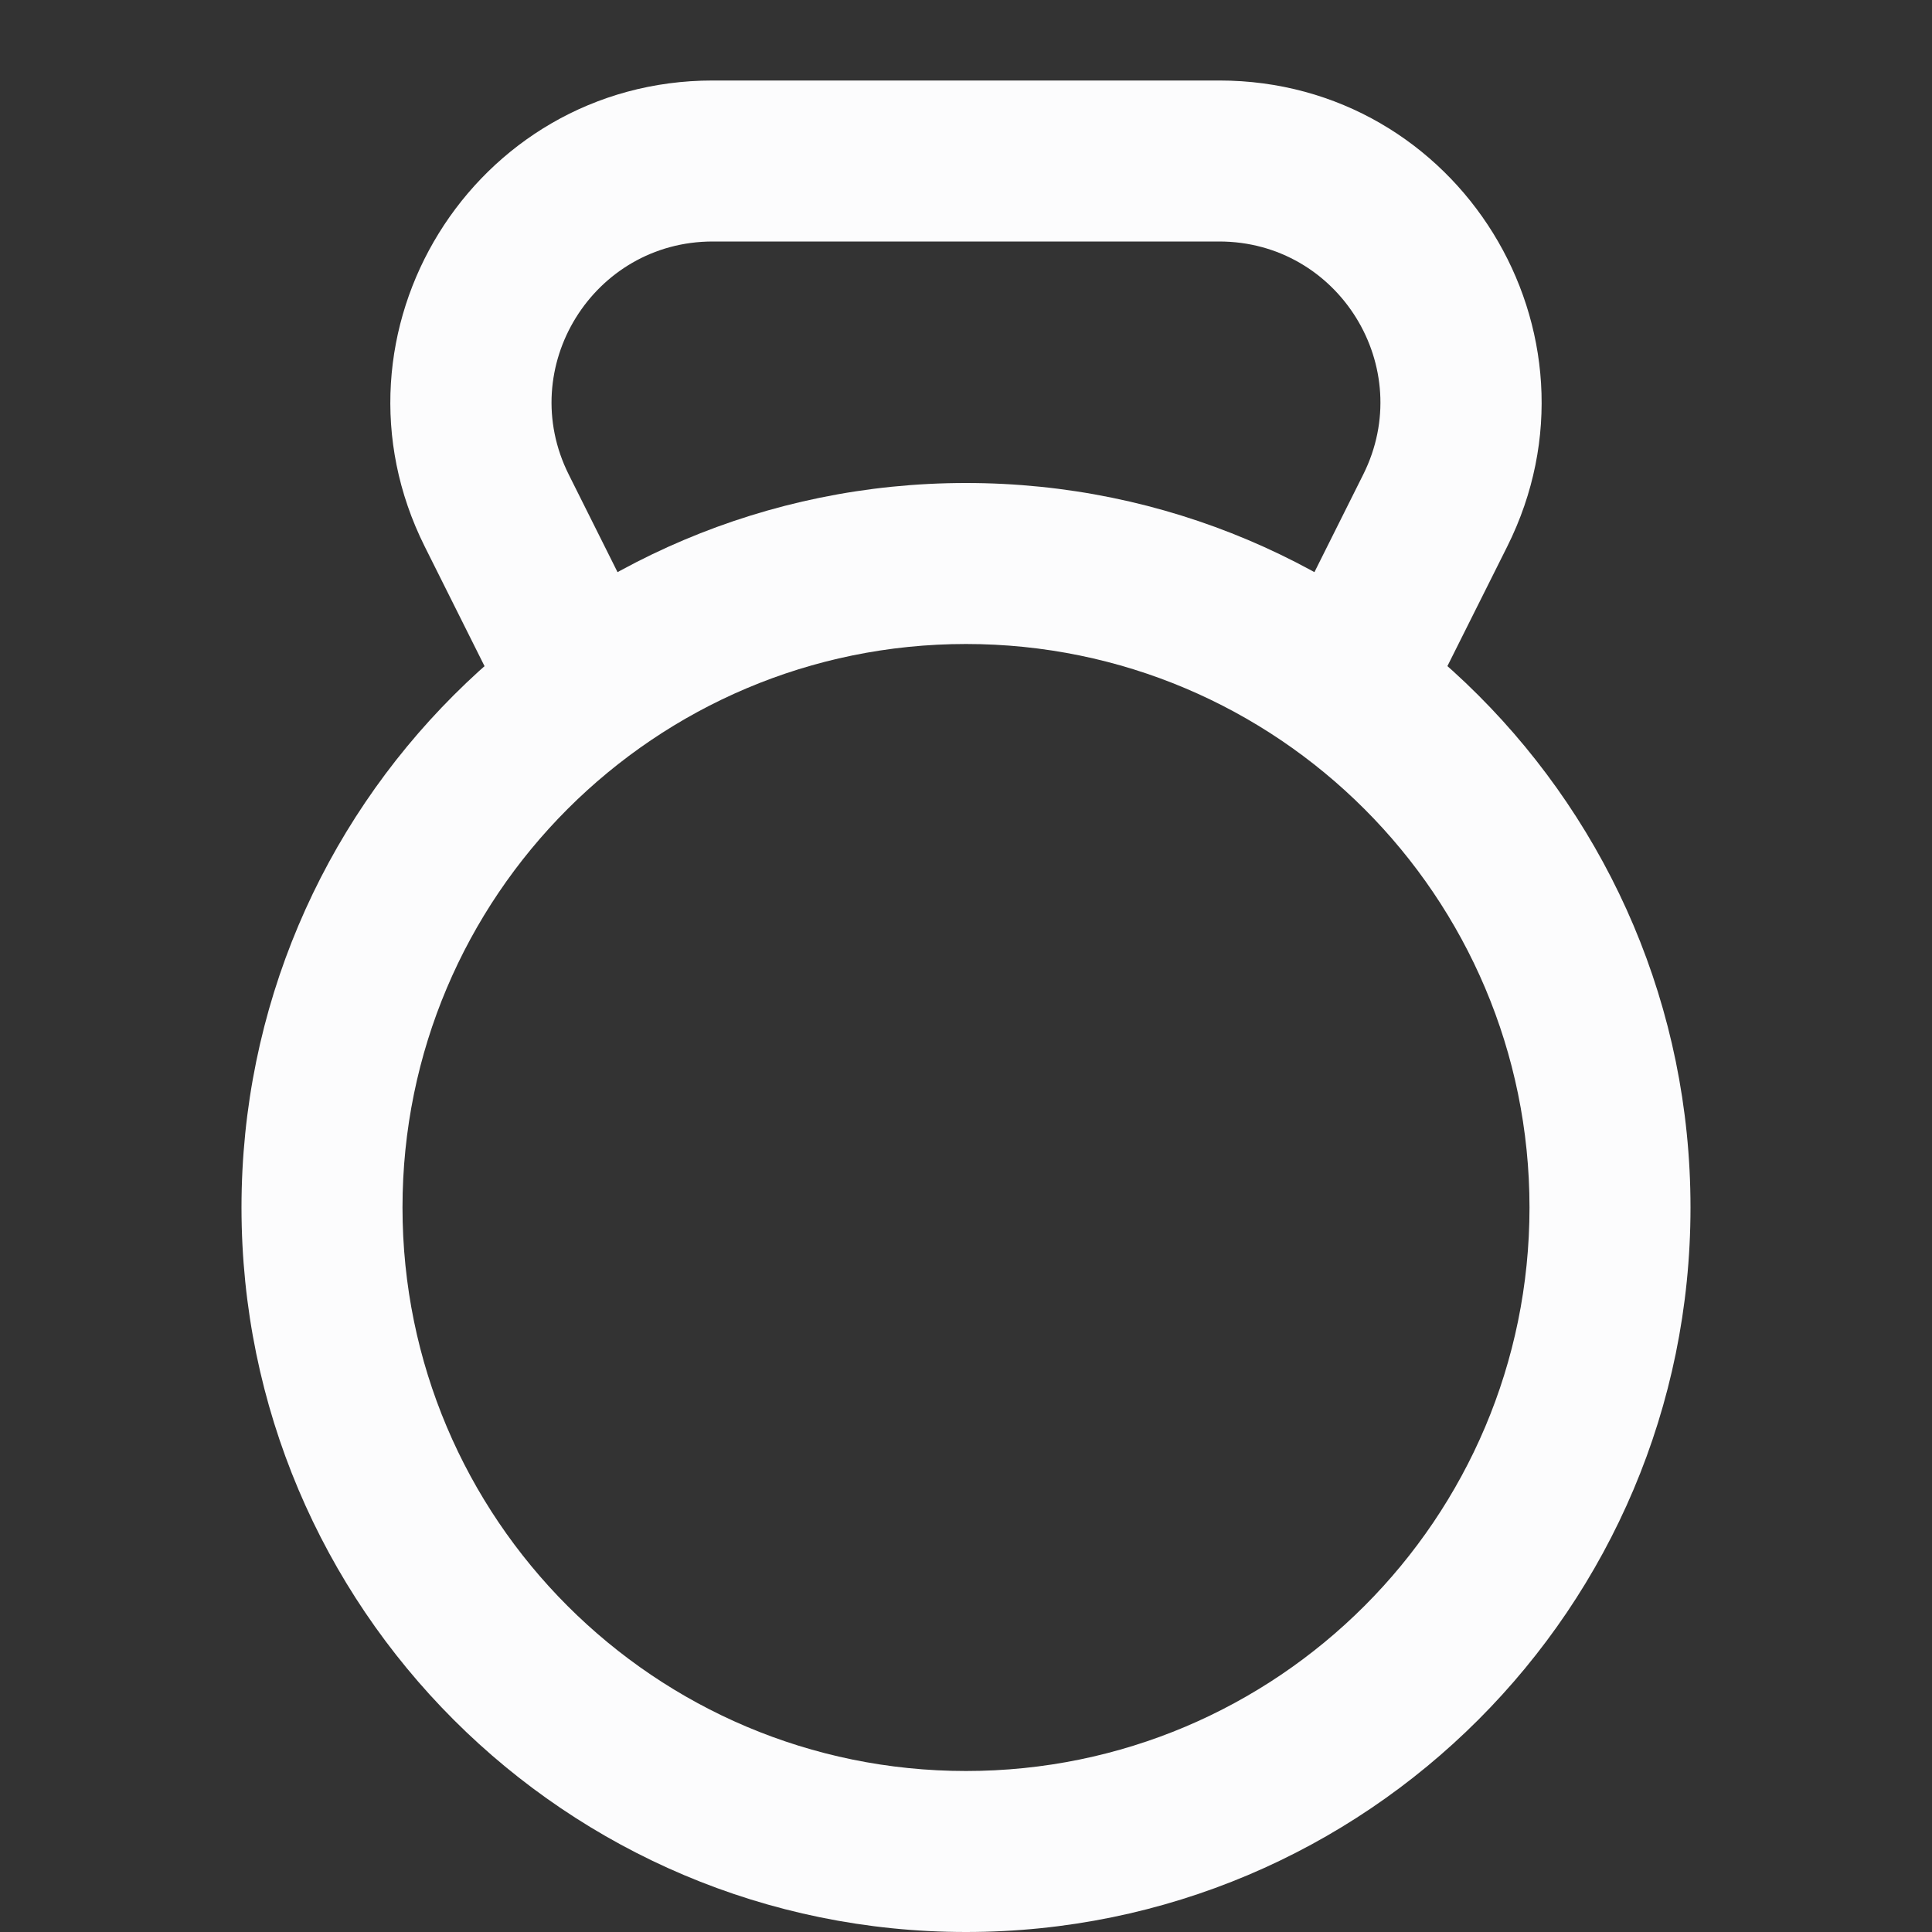 <svg width="48" height="48" viewBox="0 0 48 48" fill="none" xmlns="http://www.w3.org/2000/svg">
<rect x="0" y="0" width="48" height="48" fill="#333333" stroke="none"/>
<path fill-rule="evenodd" clip-rule="evenodd" d="M24 44C31.732 44 38 37.732 38 30C38 22.268 31.732 16 24 16C16.268 16 10 22.268 10 30C10 37.732 16.268 44 24 44ZM24 48C33.941 48 42 39.941 42 30C42 20.059 33.941 12 24 12C14.059 12 6 20.059 6 30C6 39.941 14.059 48 24 48Z" fill="#FCFCFD"/>
<path fill-rule="evenodd" clip-rule="evenodd" d="M17.708 6C14.734 6 12.8 9.129 14.13 11.789L15.788 15.106C16.282 16.093 15.882 17.295 14.894 17.789C13.906 18.283 12.704 17.882 12.21 16.894L10.552 13.578C7.893 8.258 11.761 2 17.708 2H30.291C36.238 2 40.106 8.258 37.447 13.578L35.788 16.894C35.294 17.882 34.093 18.283 33.105 17.789C32.117 17.295 31.717 16.093 32.211 15.106L33.869 11.789C35.199 9.129 33.265 6 30.291 6H17.708Z" fill="#FCFCFD"/>
</svg>
